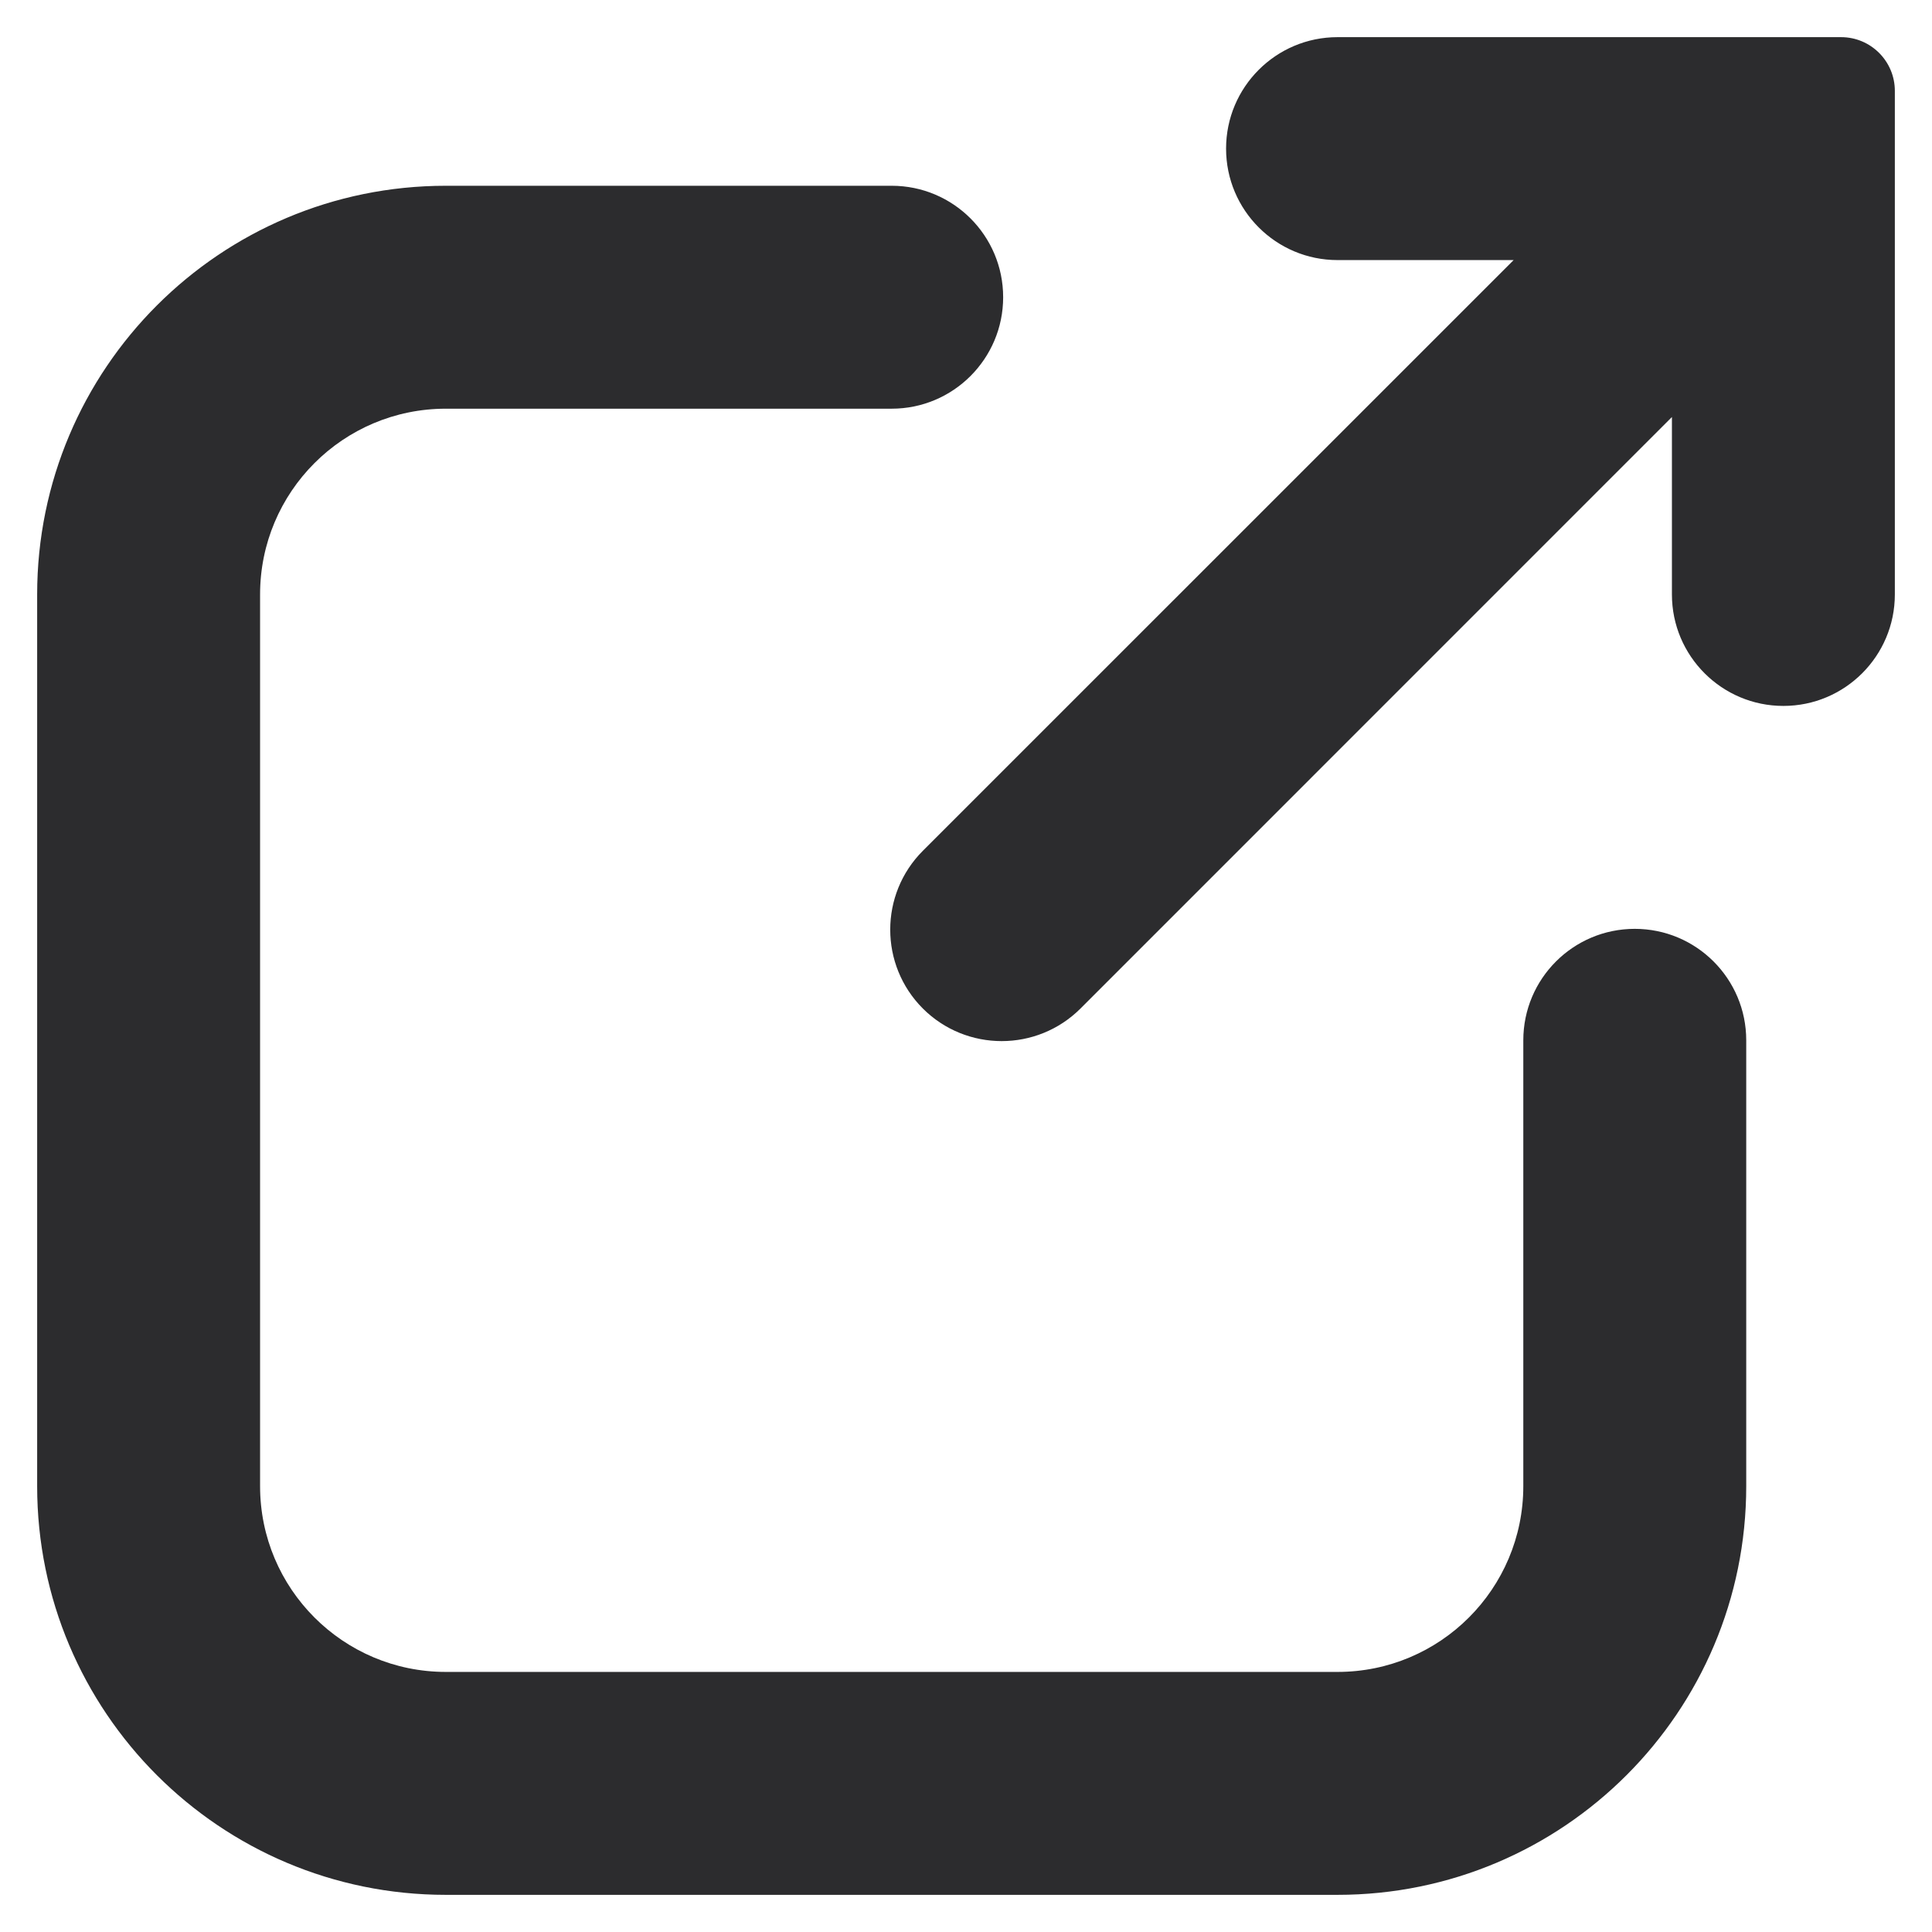 <svg width="26" height="26" viewBox="0 0 26 26" fill="none" xmlns="http://www.w3.org/2000/svg">
<path fill-rule="evenodd" clip-rule="evenodd" d="M25.5 1.223C25.5 0.824 25.176 0.5 24.777 0.5H18C17.172 0.5 16.5 1.172 16.5 2C16.5 2.828 17.172 3.5 18 3.5H20.37L12.419 11.45C11.834 12.036 11.834 12.986 12.419 13.572C13.005 14.157 13.955 14.157 14.541 13.572L22.5 5.612V8C22.5 8.828 23.172 9.5 24 9.5C24.828 9.5 25.5 8.828 25.5 8V1.223ZM6 2.5C2.962 2.5 0.5 4.962 0.5 8V20C0.5 23.038 2.962 25.5 6 25.5H18C21.038 25.5 23.5 23.038 23.5 20V14C23.5 13.171 22.828 12.5 22 12.5C21.172 12.5 20.5 13.171 20.5 14V20C20.5 21.381 19.381 22.5 18 22.5H6C4.619 22.5 3.5 21.381 3.5 20V8C3.5 6.619 4.619 5.5 6 5.5H12C12.828 5.5 13.5 4.828 13.5 4C13.5 3.171 12.828 2.5 12 2.5H6Z" fill="#2C2C2E"/>
</svg>
